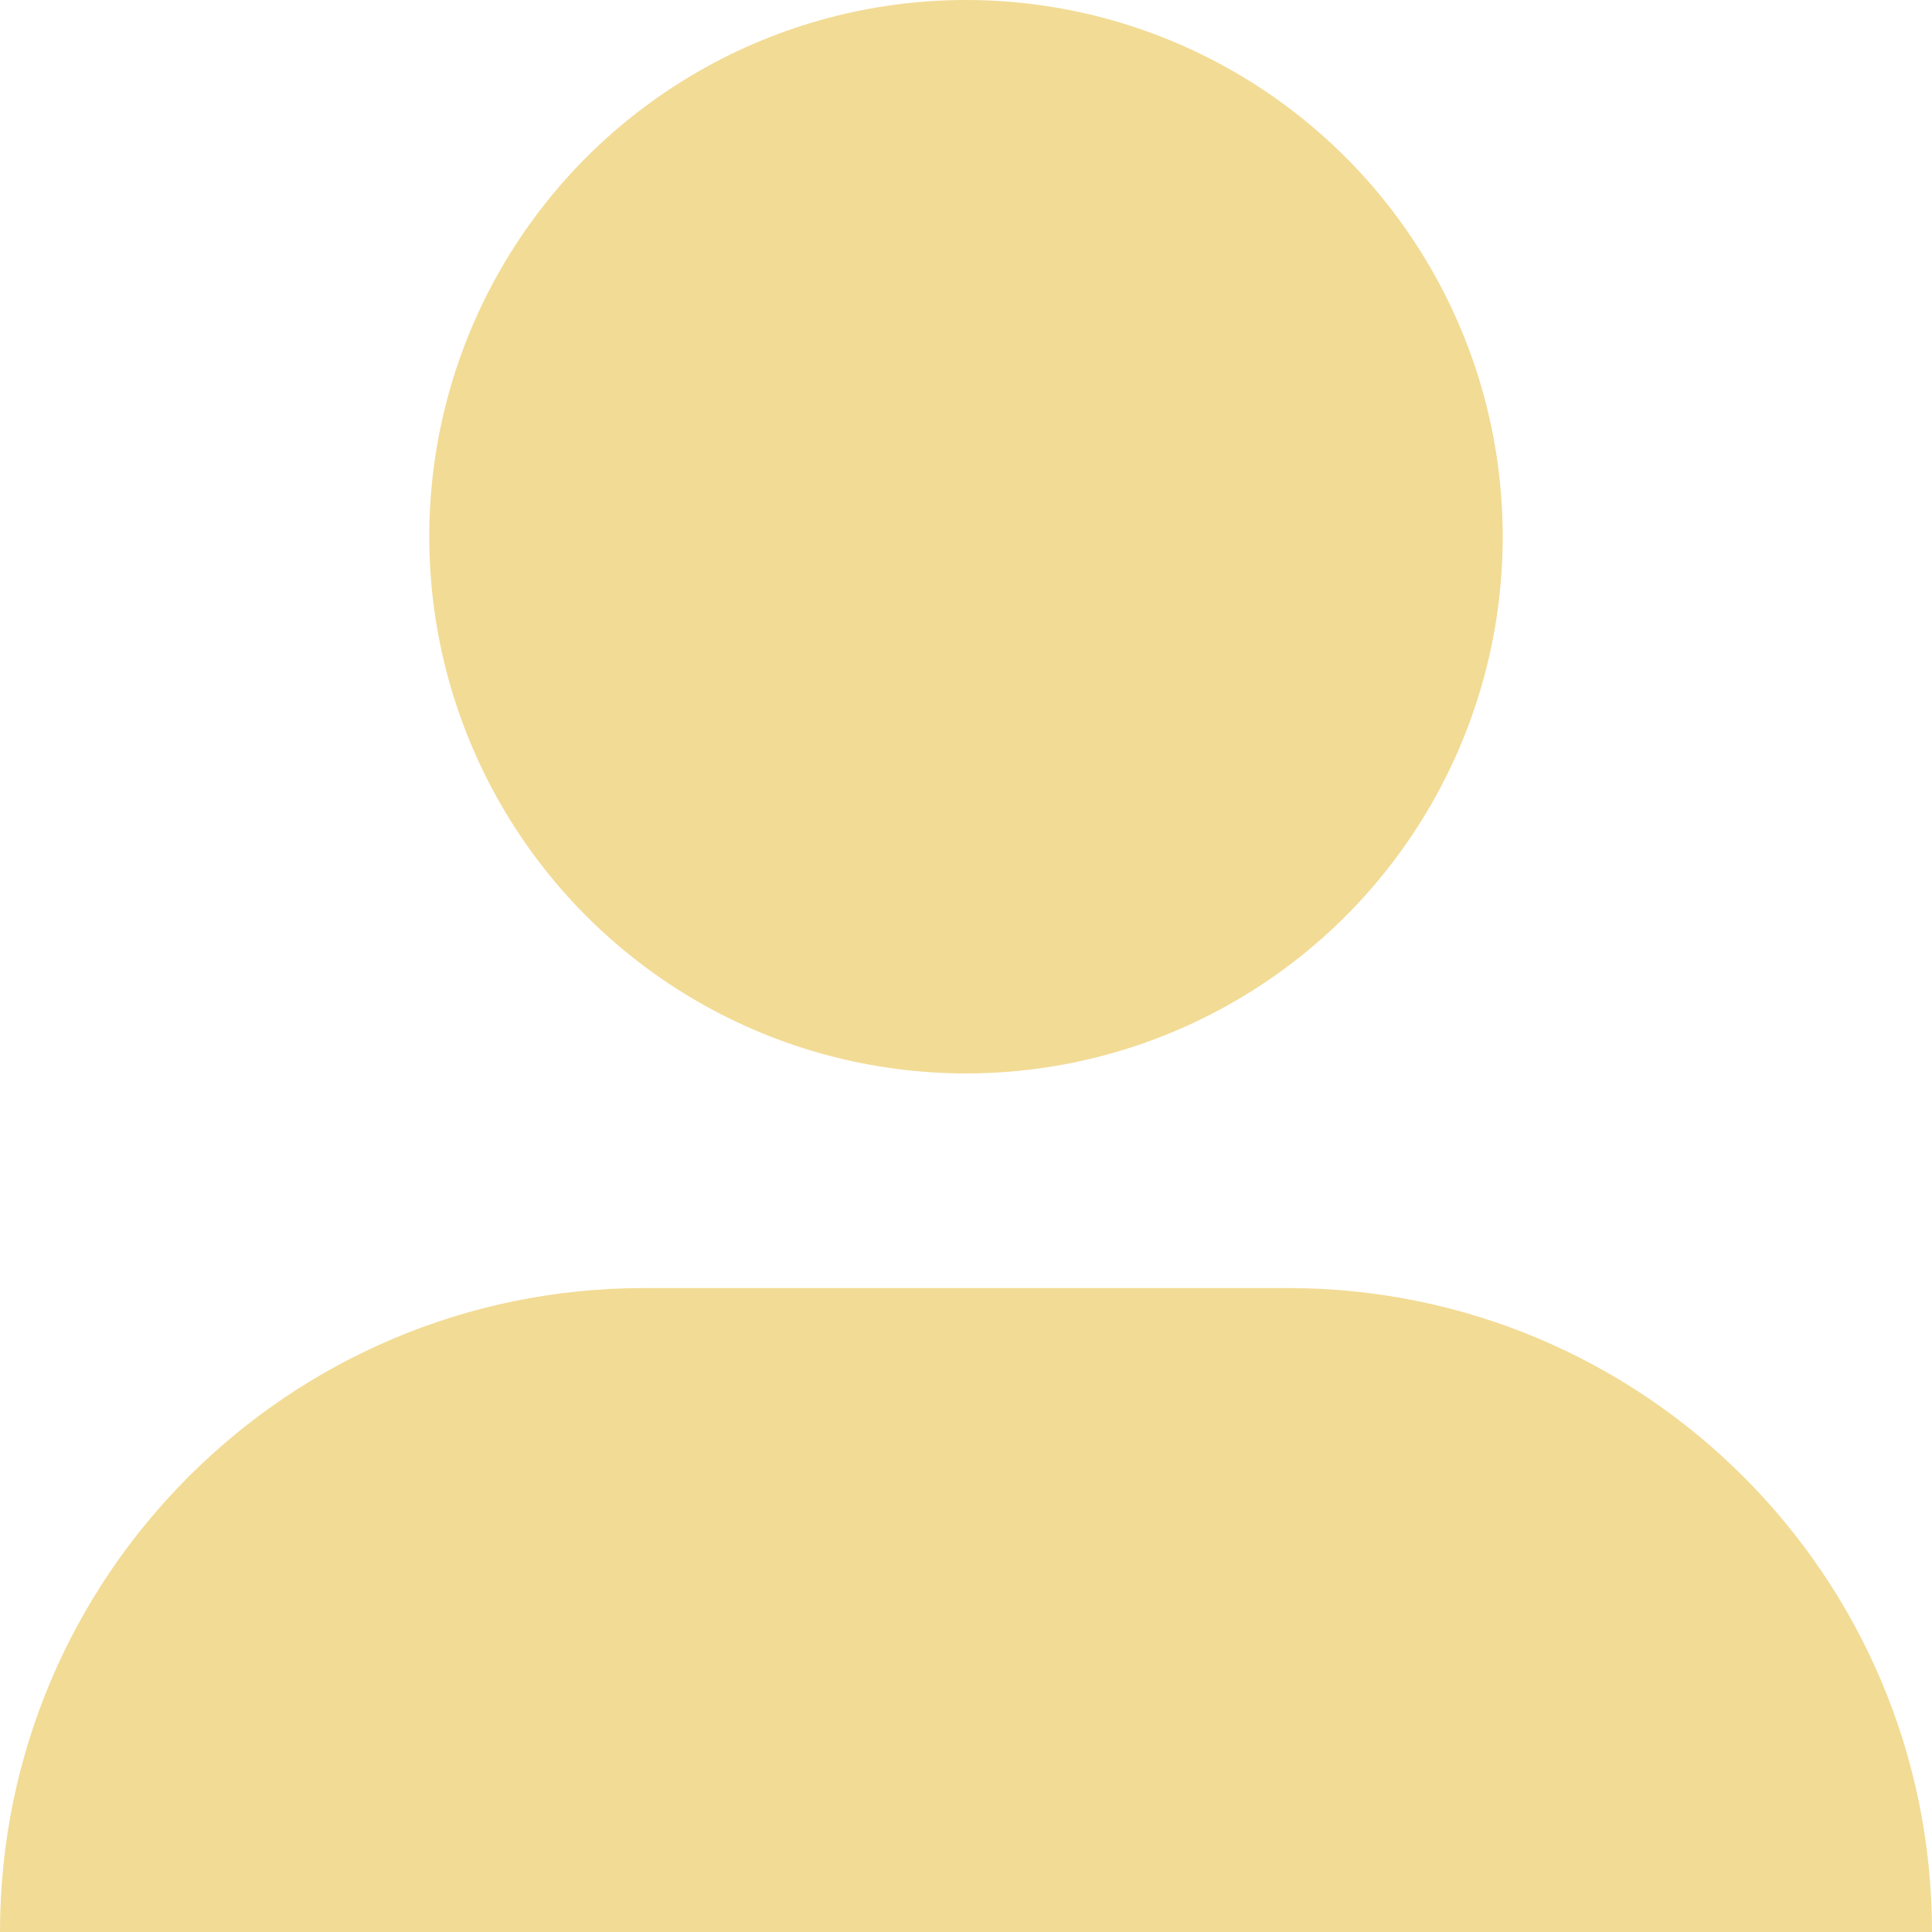 <svg width="10" height="10" viewBox="0 0 10 10" fill="none" xmlns="http://www.w3.org/2000/svg">
<circle cx="5" cy="2.778" r="2.778" fill="#F2DB95"/>
<path d="M0 10C0 8.159 1.492 6.667 3.333 6.667H6.667C8.508 6.667 10 8.159 10 10V10H0V10Z" fill="#F2DB95"/>
</svg>
